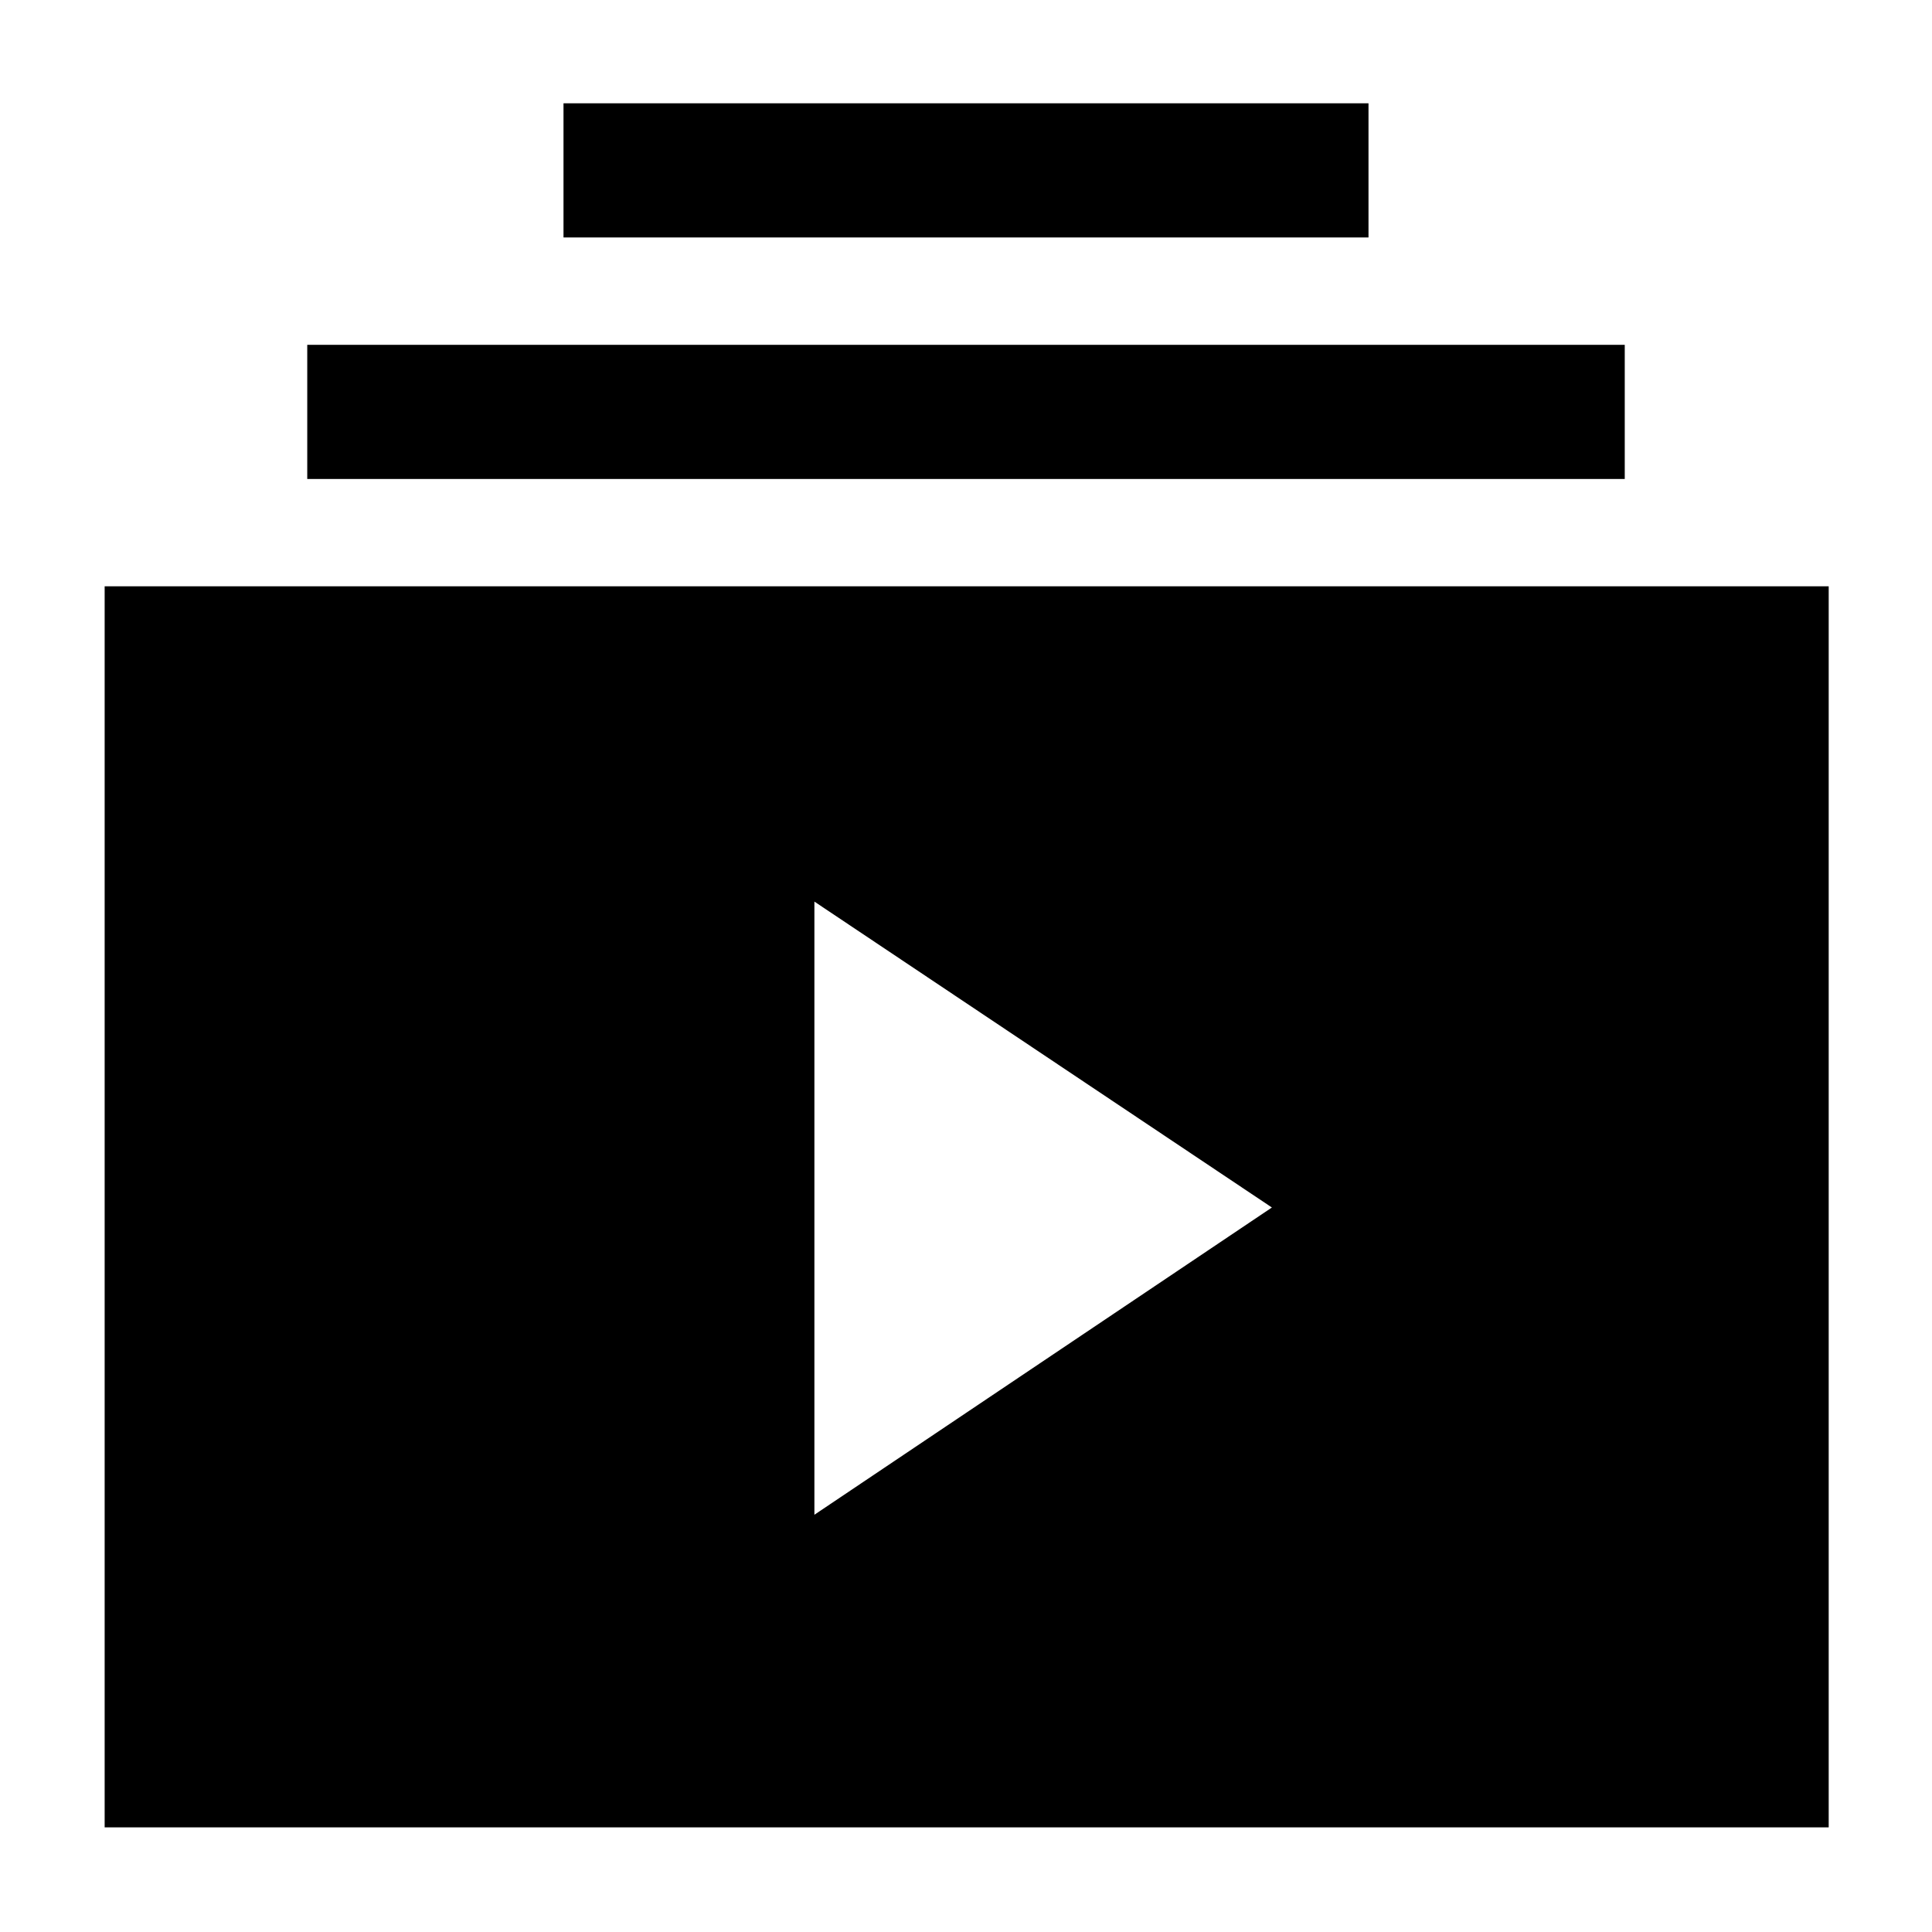 <svg xmlns="http://www.w3.org/2000/svg" height="40" viewBox="0 -960 960 960" width="40"><path d="M52-52v-616.67h856.67V-52H52Zm352.67-155.33L632-360 404.67-512v304.67ZM152.67-722v-66.67h654.66V-722H152.67ZM280-842v-66.67h400V-842H280Z"/></svg>